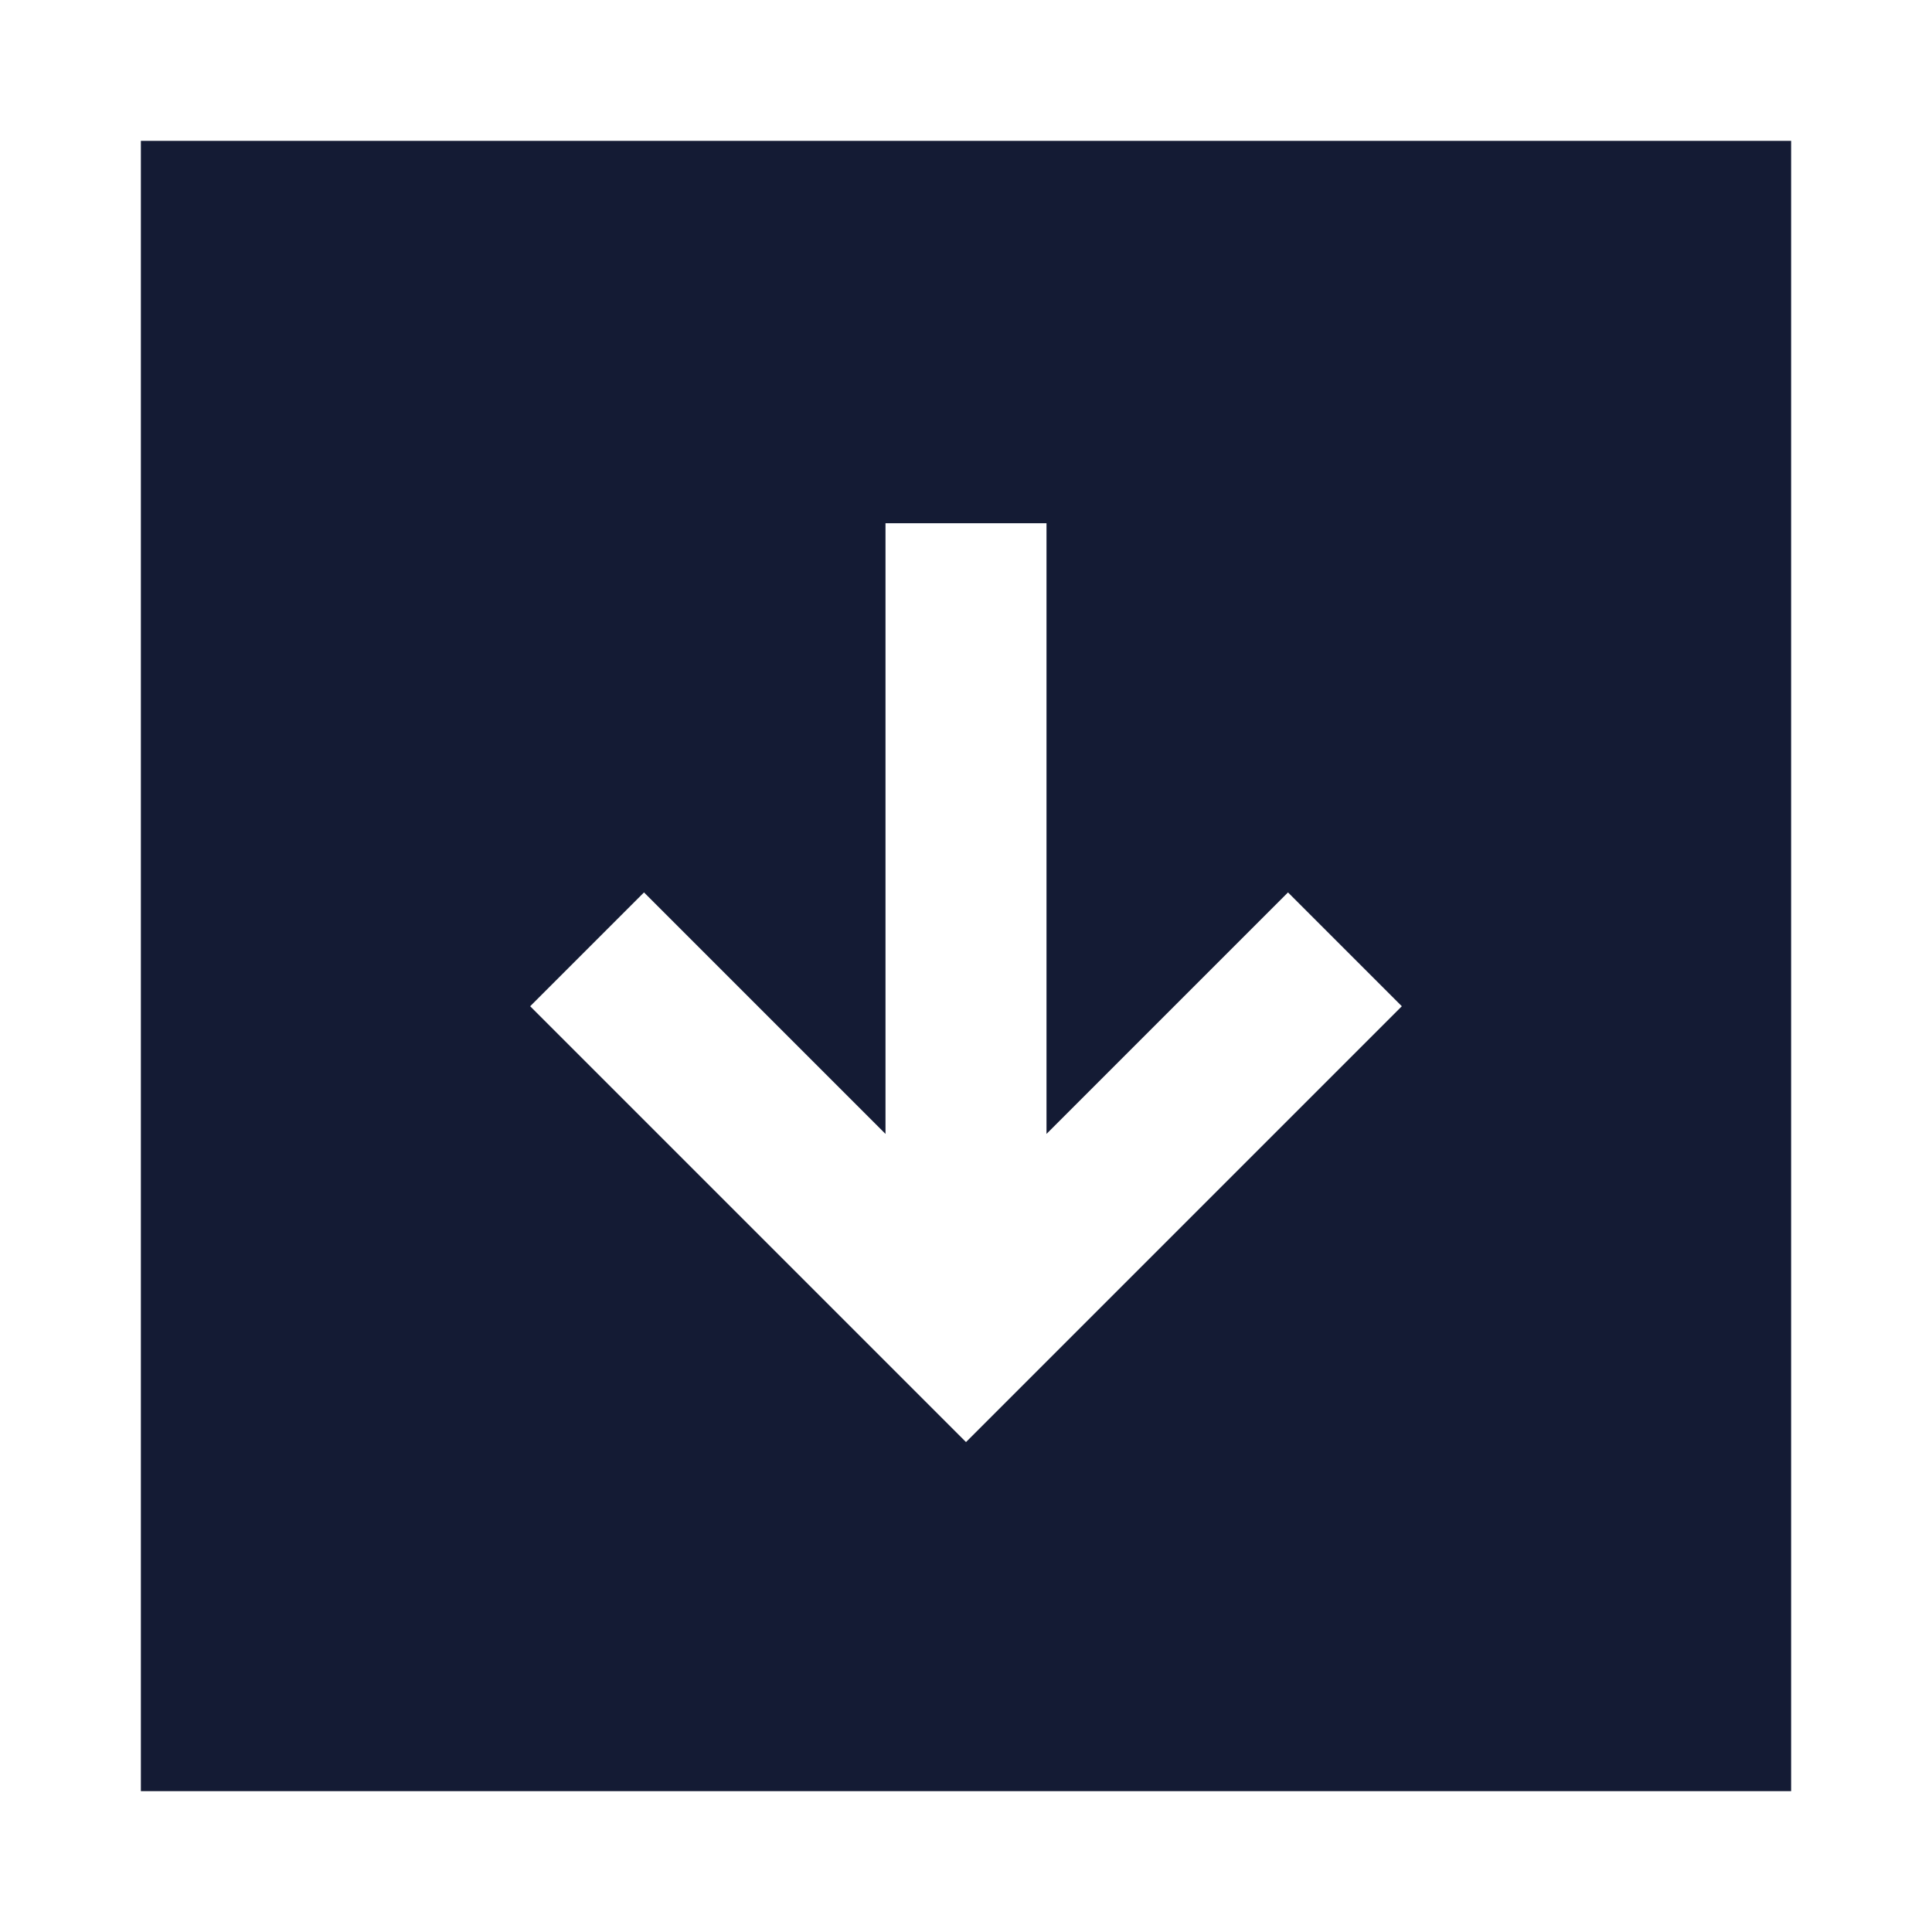 <svg width="24" height="24" viewBox="0 0 24 24" fill="none" xmlns="http://www.w3.org/2000/svg">
<path d="M22.25 1.75V22.25H1.75V1.75H22.25ZM11 6.5V14.086L8 11.086L6.586 12.5L12 17.914L17.414 12.5L16 11.086L13 14.086V6.5H11Z" fill="#141B34"/>
</svg>
